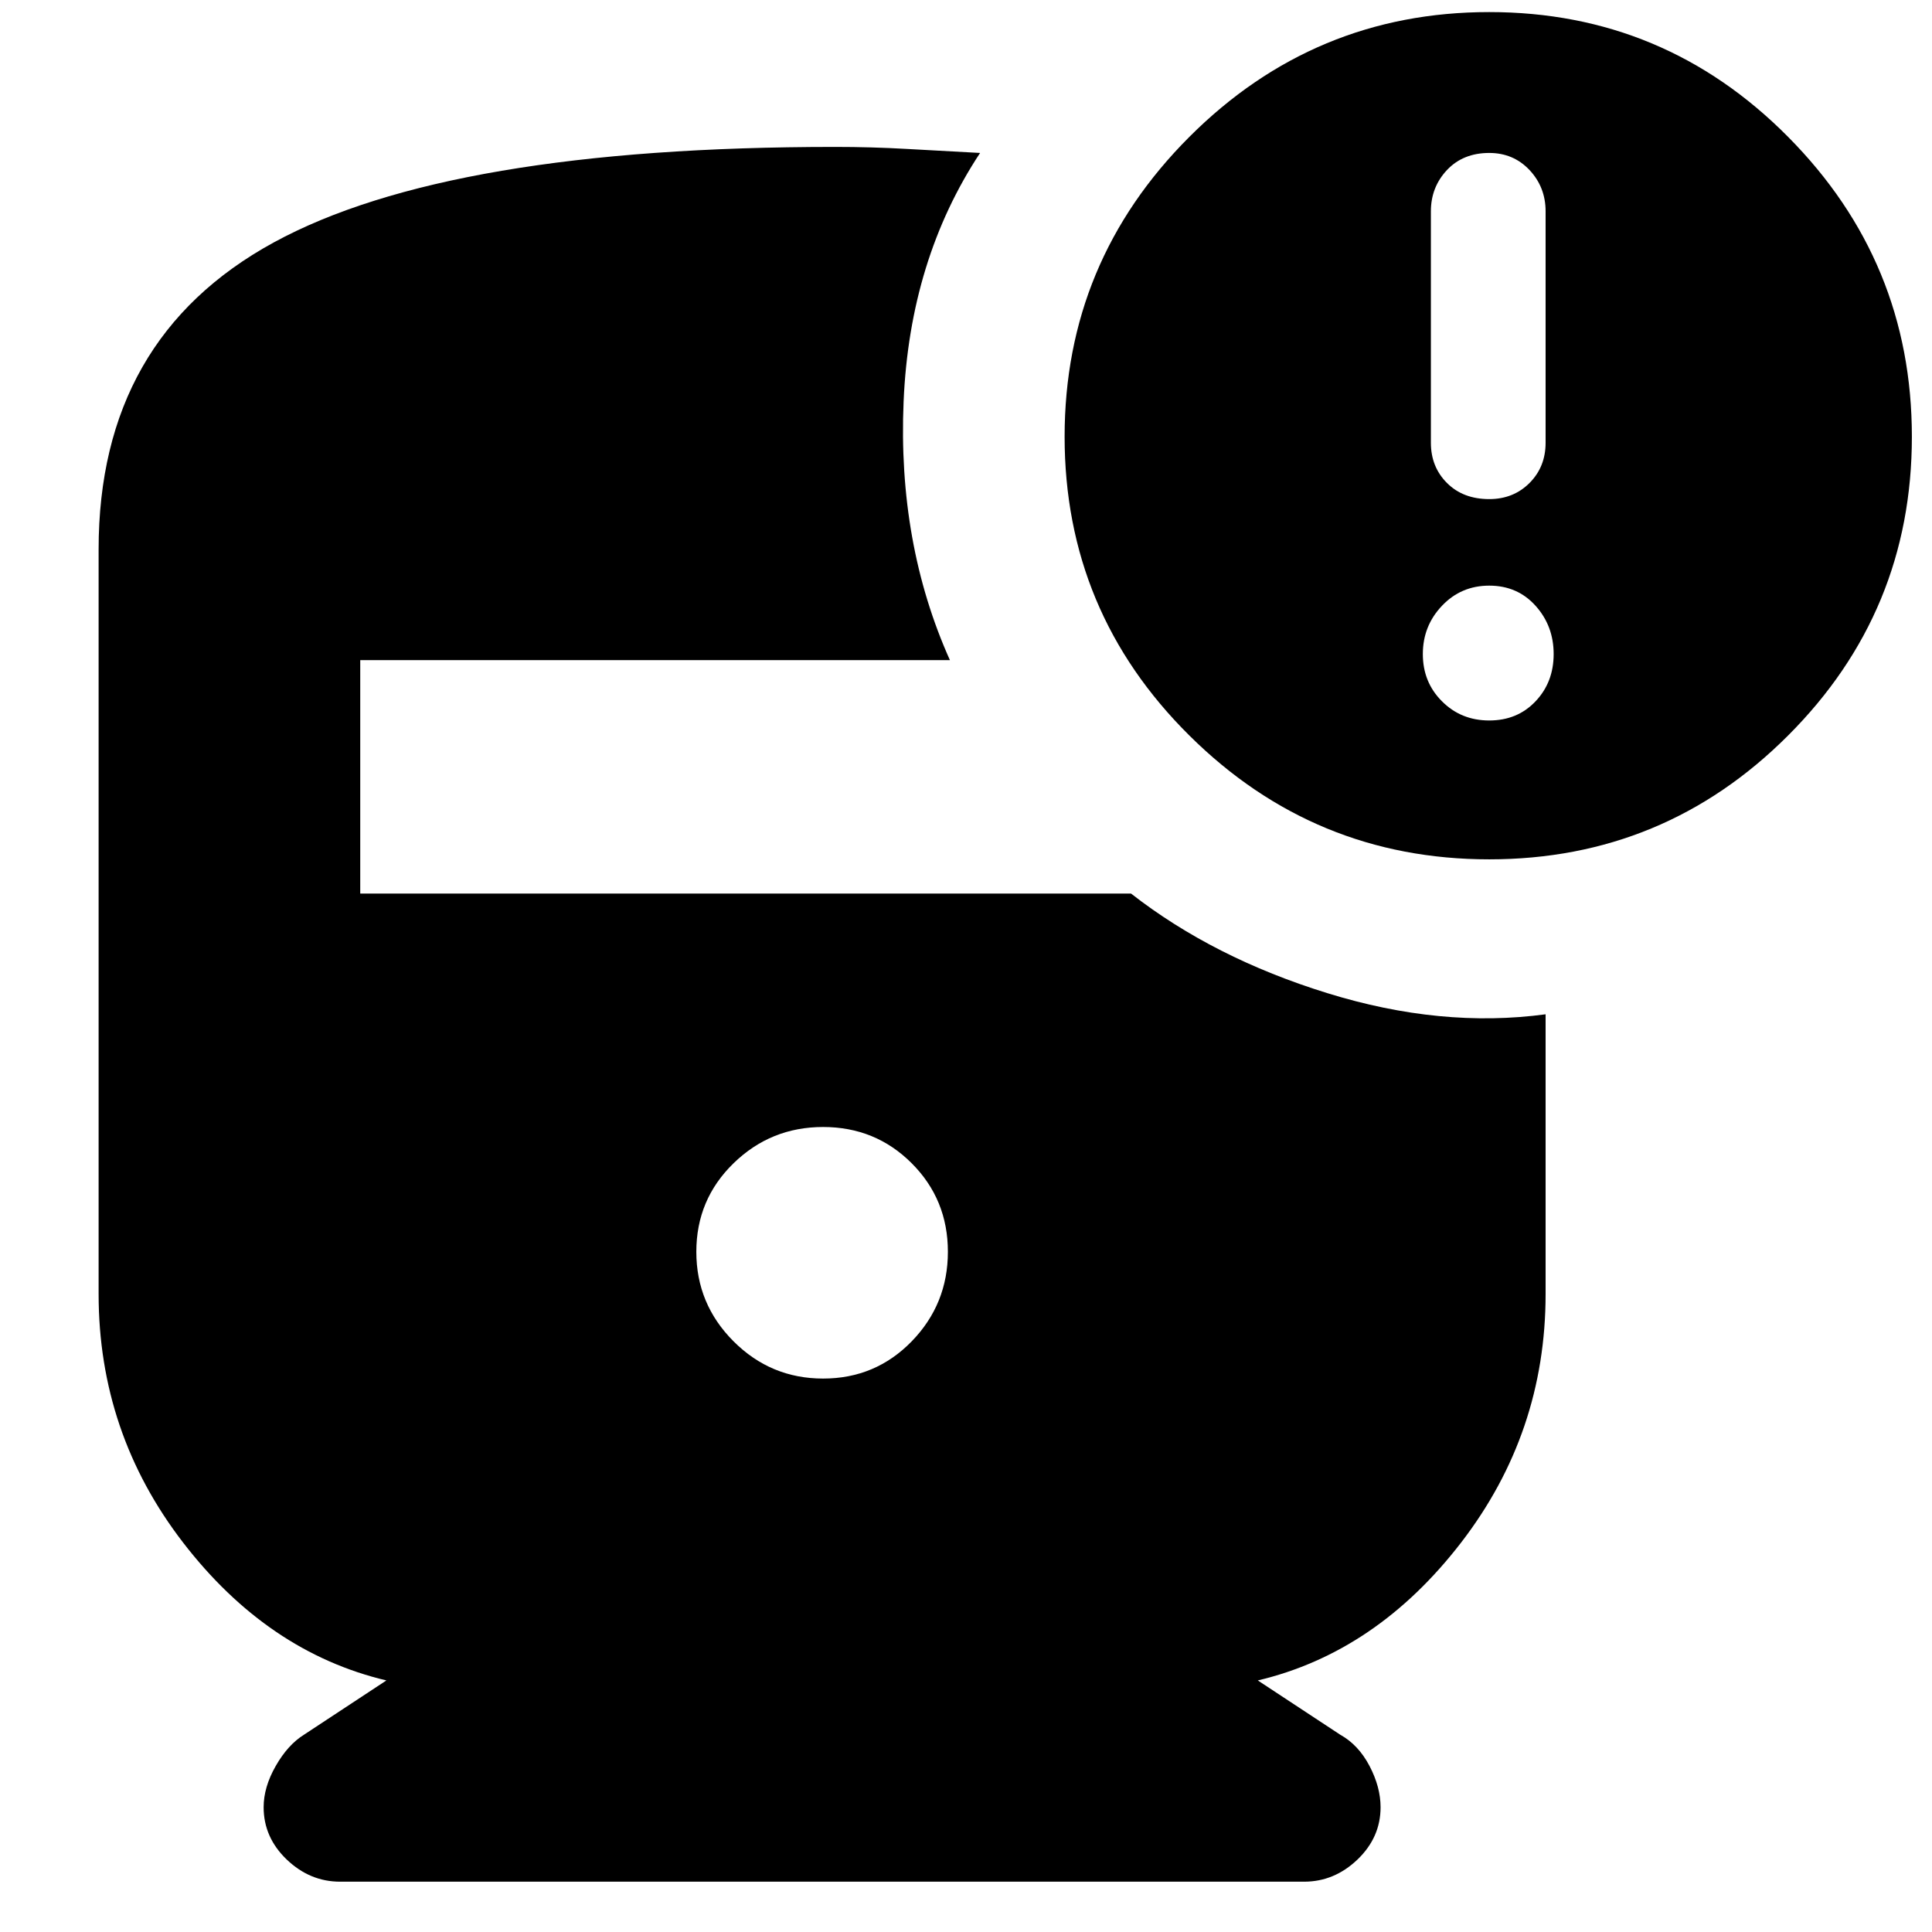 <svg xmlns="http://www.w3.org/2000/svg" height="24" width="24"><path d="M10.225 17.125Q10.875 17.125 11.325 16.663Q11.775 16.2 11.775 15.55Q11.775 14.9 11.325 14.45Q10.875 14 10.225 14Q9.575 14 9.113 14.45Q8.65 14.9 8.65 15.55Q8.65 16.2 9.113 16.663Q9.575 17.125 10.225 17.125ZM18.5 10.675Q16.325 10.675 14.775 9.137Q13.225 7.6 13.225 5.425Q13.225 3.25 14.775 1.7Q16.325 0.15 18.5 0.15Q20.675 0.15 22.212 1.7Q23.75 3.25 23.75 5.425Q23.75 7.6 22.212 9.137Q20.675 10.675 18.5 10.675ZM18.5 6.2Q18.8 6.2 19 6Q19.2 5.8 19.2 5.5V2.625Q19.2 2.325 19 2.112Q18.8 1.9 18.5 1.9Q18.175 1.9 17.975 2.112Q17.775 2.325 17.775 2.625V5.5Q17.775 5.8 17.975 6Q18.175 6.2 18.5 6.2ZM18.5 8.95Q18.85 8.95 19.075 8.712Q19.3 8.475 19.3 8.125Q19.3 7.775 19.075 7.525Q18.85 7.275 18.5 7.275Q18.15 7.275 17.913 7.525Q17.675 7.775 17.675 8.125Q17.675 8.475 17.913 8.712Q18.15 8.95 18.5 8.95ZM4.225 23.375Q3.85 23.375 3.562 23.1Q3.275 22.825 3.275 22.45Q3.275 22.2 3.425 21.938Q3.575 21.675 3.775 21.55L4.8 20.875Q3.325 20.525 2.275 19.163Q1.225 17.8 1.225 16.075V6.825Q1.225 4.2 3.4 3.012Q5.575 1.825 10.375 1.825Q10.825 1.825 11.263 1.85Q11.7 1.875 12.175 1.9Q11.3 3.225 11.225 4.987Q11.15 6.75 11.8 8.2H4.475V11.1H14.05Q15.075 11.9 16.488 12.337Q17.9 12.775 19.2 12.6V16.075Q19.2 17.8 18.15 19.163Q17.1 20.525 15.625 20.875L16.65 21.55Q16.875 21.675 17.013 21.938Q17.15 22.2 17.15 22.45Q17.15 22.825 16.863 23.1Q16.575 23.375 16.2 23.375Z"/></svg>